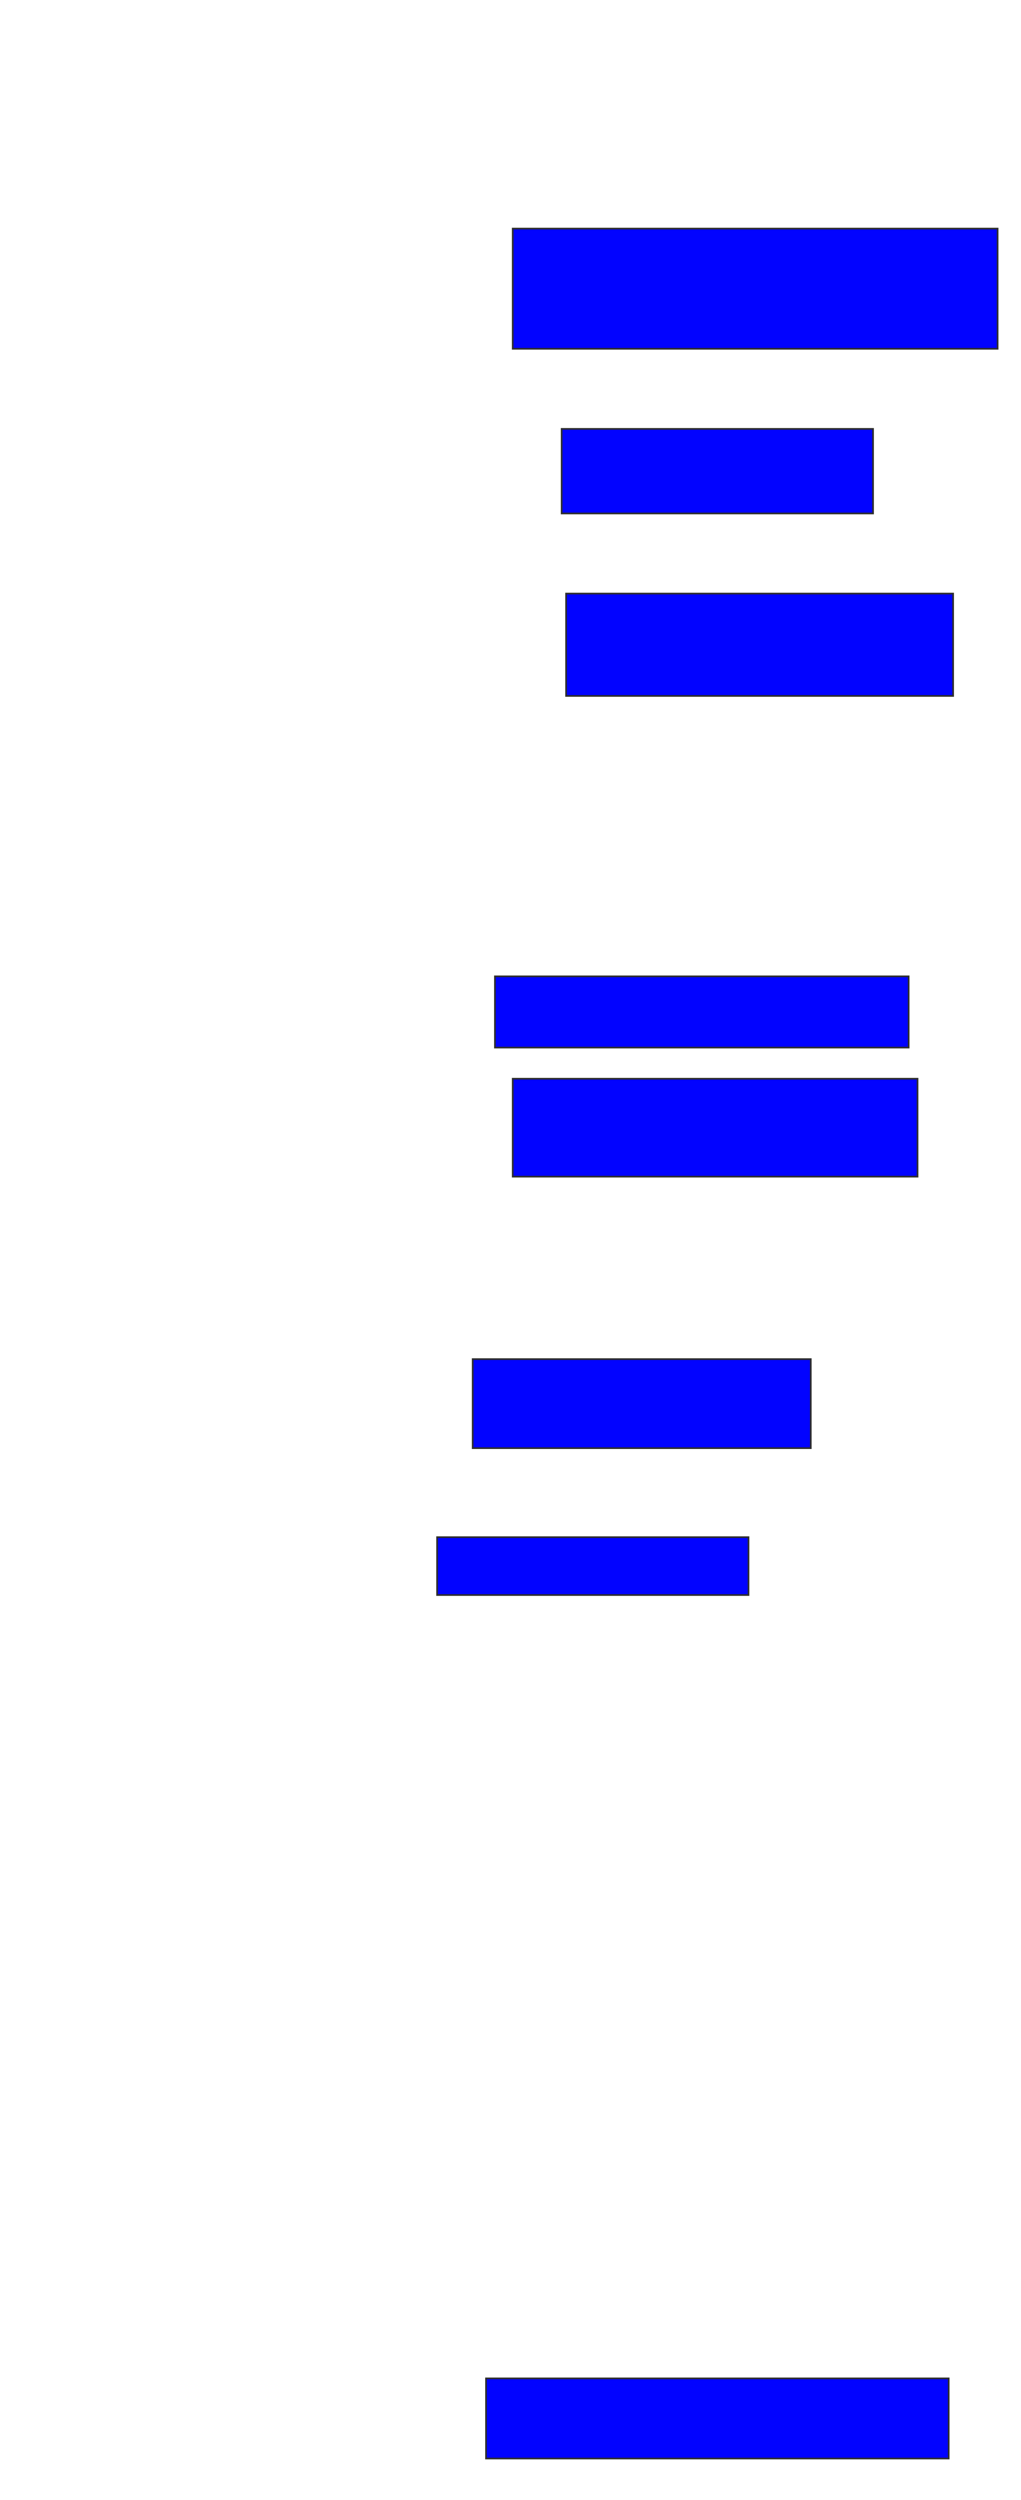 <svg xmlns="http://www.w3.org/2000/svg" width="604" height="1478">
 <!-- Created with Image Occlusion Enhanced -->
 <g>
  <title>Labels</title>
 </g>
 <g>
  <title>Masks</title>
  
  <rect id="11cc7caea9634be8a30254528897cb72-ao-2" height="71.053" width="286.842" y="135.158" x="303.316" stroke="#2D2D2D" fill="#0203ff"/>
  <rect id="11cc7caea9634be8a30254528897cb72-ao-3" height="50" width="184.211" y="253.579" x="332.263" stroke="#2D2D2D" fill="#0203ff"/>
  <rect id="11cc7caea9634be8a30254528897cb72-ao-4" height="60.526" width="228.947" y="350.947" x="334.895" stroke="#2D2D2D" fill="#0203ff"/>
  <rect id="11cc7caea9634be8a30254528897cb72-ao-5" height="42.105" width="244.737" y="577.263" x="292.789" stroke="#2D2D2D" fill="#0203ff"/>
  <rect id="11cc7caea9634be8a30254528897cb72-ao-6" height="57.895" width="239.474" y="637.789" x="303.316" stroke="#2D2D2D" fill="#0203ff"/>
  <rect id="11cc7caea9634be8a30254528897cb72-ao-7" height="52.632" width="200" y="803.579" x="279.632" stroke="#2D2D2D" fill="#0203ff"/>
  <rect stroke="#2D2D2D" id="11cc7caea9634be8a30254528897cb72-ao-8" height="34.211" width="184.211" y="908.842" x="258.579" fill="#0203ff"/>
  <rect id="11cc7caea9634be8a30254528897cb72-ao-9" height="47.368" width="273.684" y="1406.21" x="287.526" stroke-linecap="null" stroke-linejoin="null" stroke-dasharray="null" stroke="#2D2D2D" fill="#0203ff"/>
 </g>
</svg>